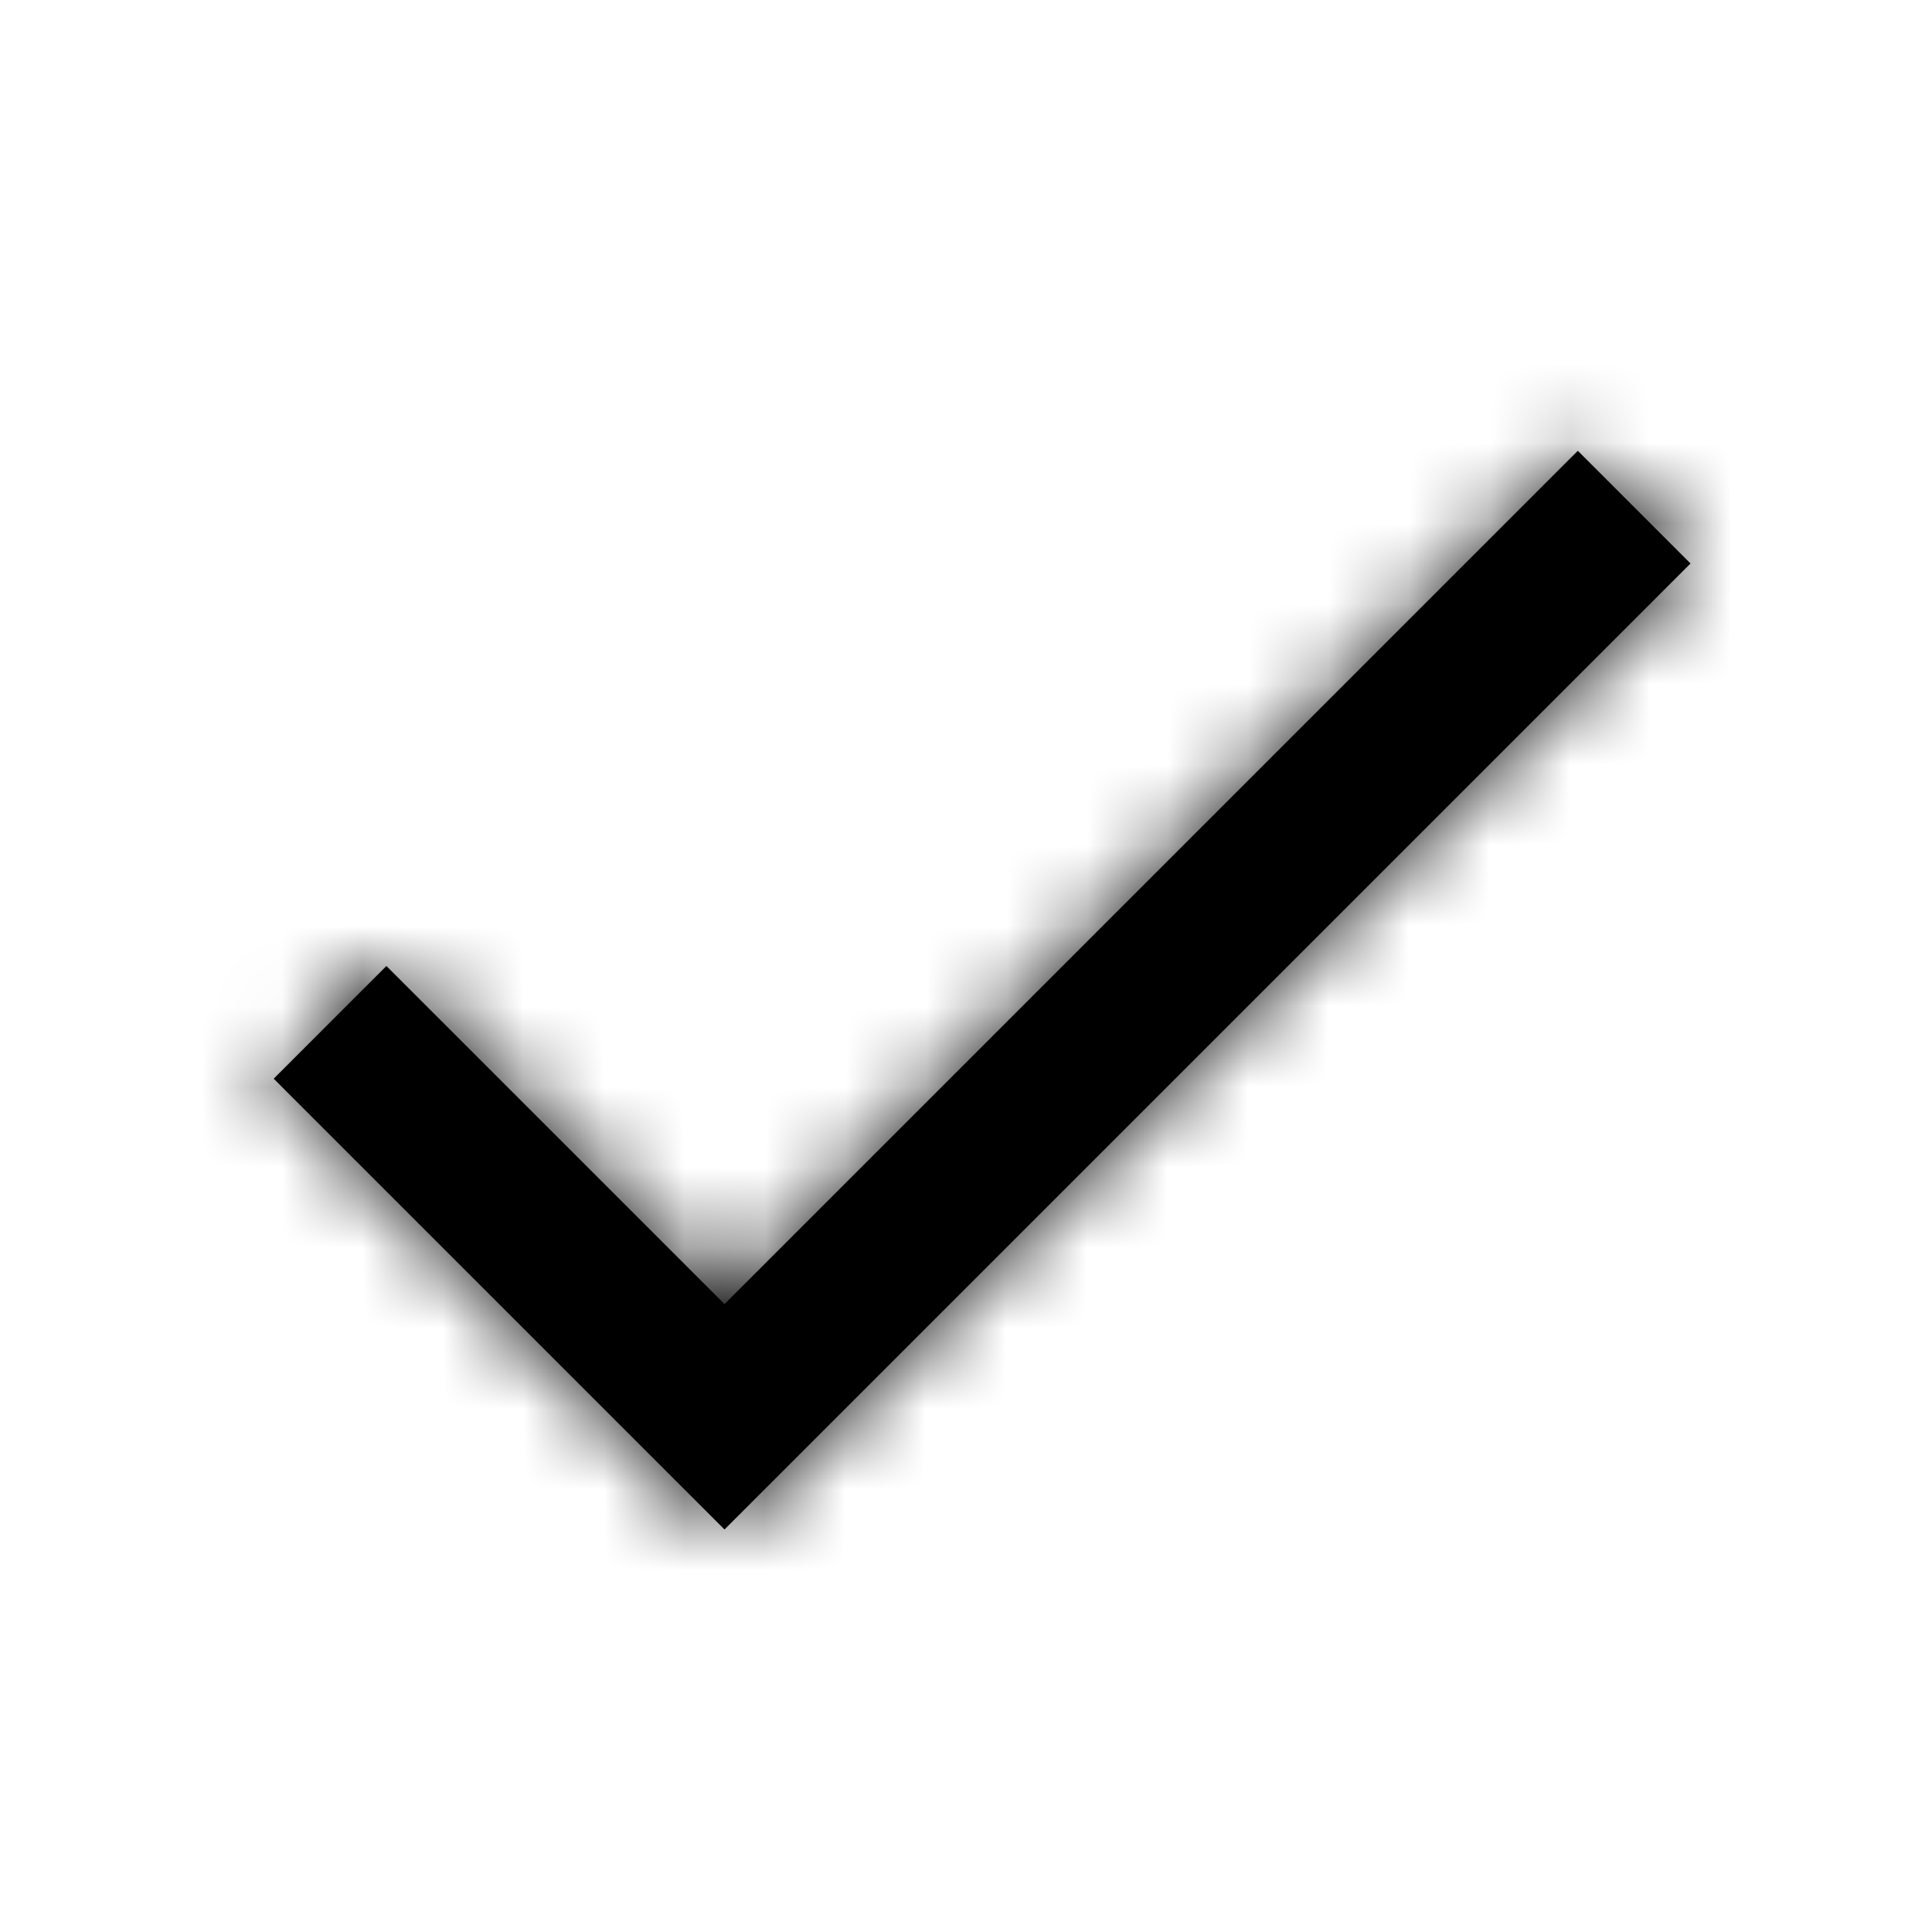 <svg xmlns="http://www.w3.org/2000/svg" width="24" height="24" viewBox="0 0 24 24" xmlns:xlink="http://www.w3.org/1999/xlink">
  <defs>
    <polygon id="a" points="9 16.2 4.8 12 3.4 13.4 9 19 21 7 19.6 5.6"/>
  </defs>
  <g fill="none" fill-rule="evenodd">
    <rect width="24" height="24"/>
    <mask id="b" fill="white">
      <use xlink:href="#a"/>
    </mask>
    <use fill="#000000" xlink:href="#a"/>
    <rect width="24" height="24" fill="#000000" mask="url(#b)"/>
  </g>
</svg>
